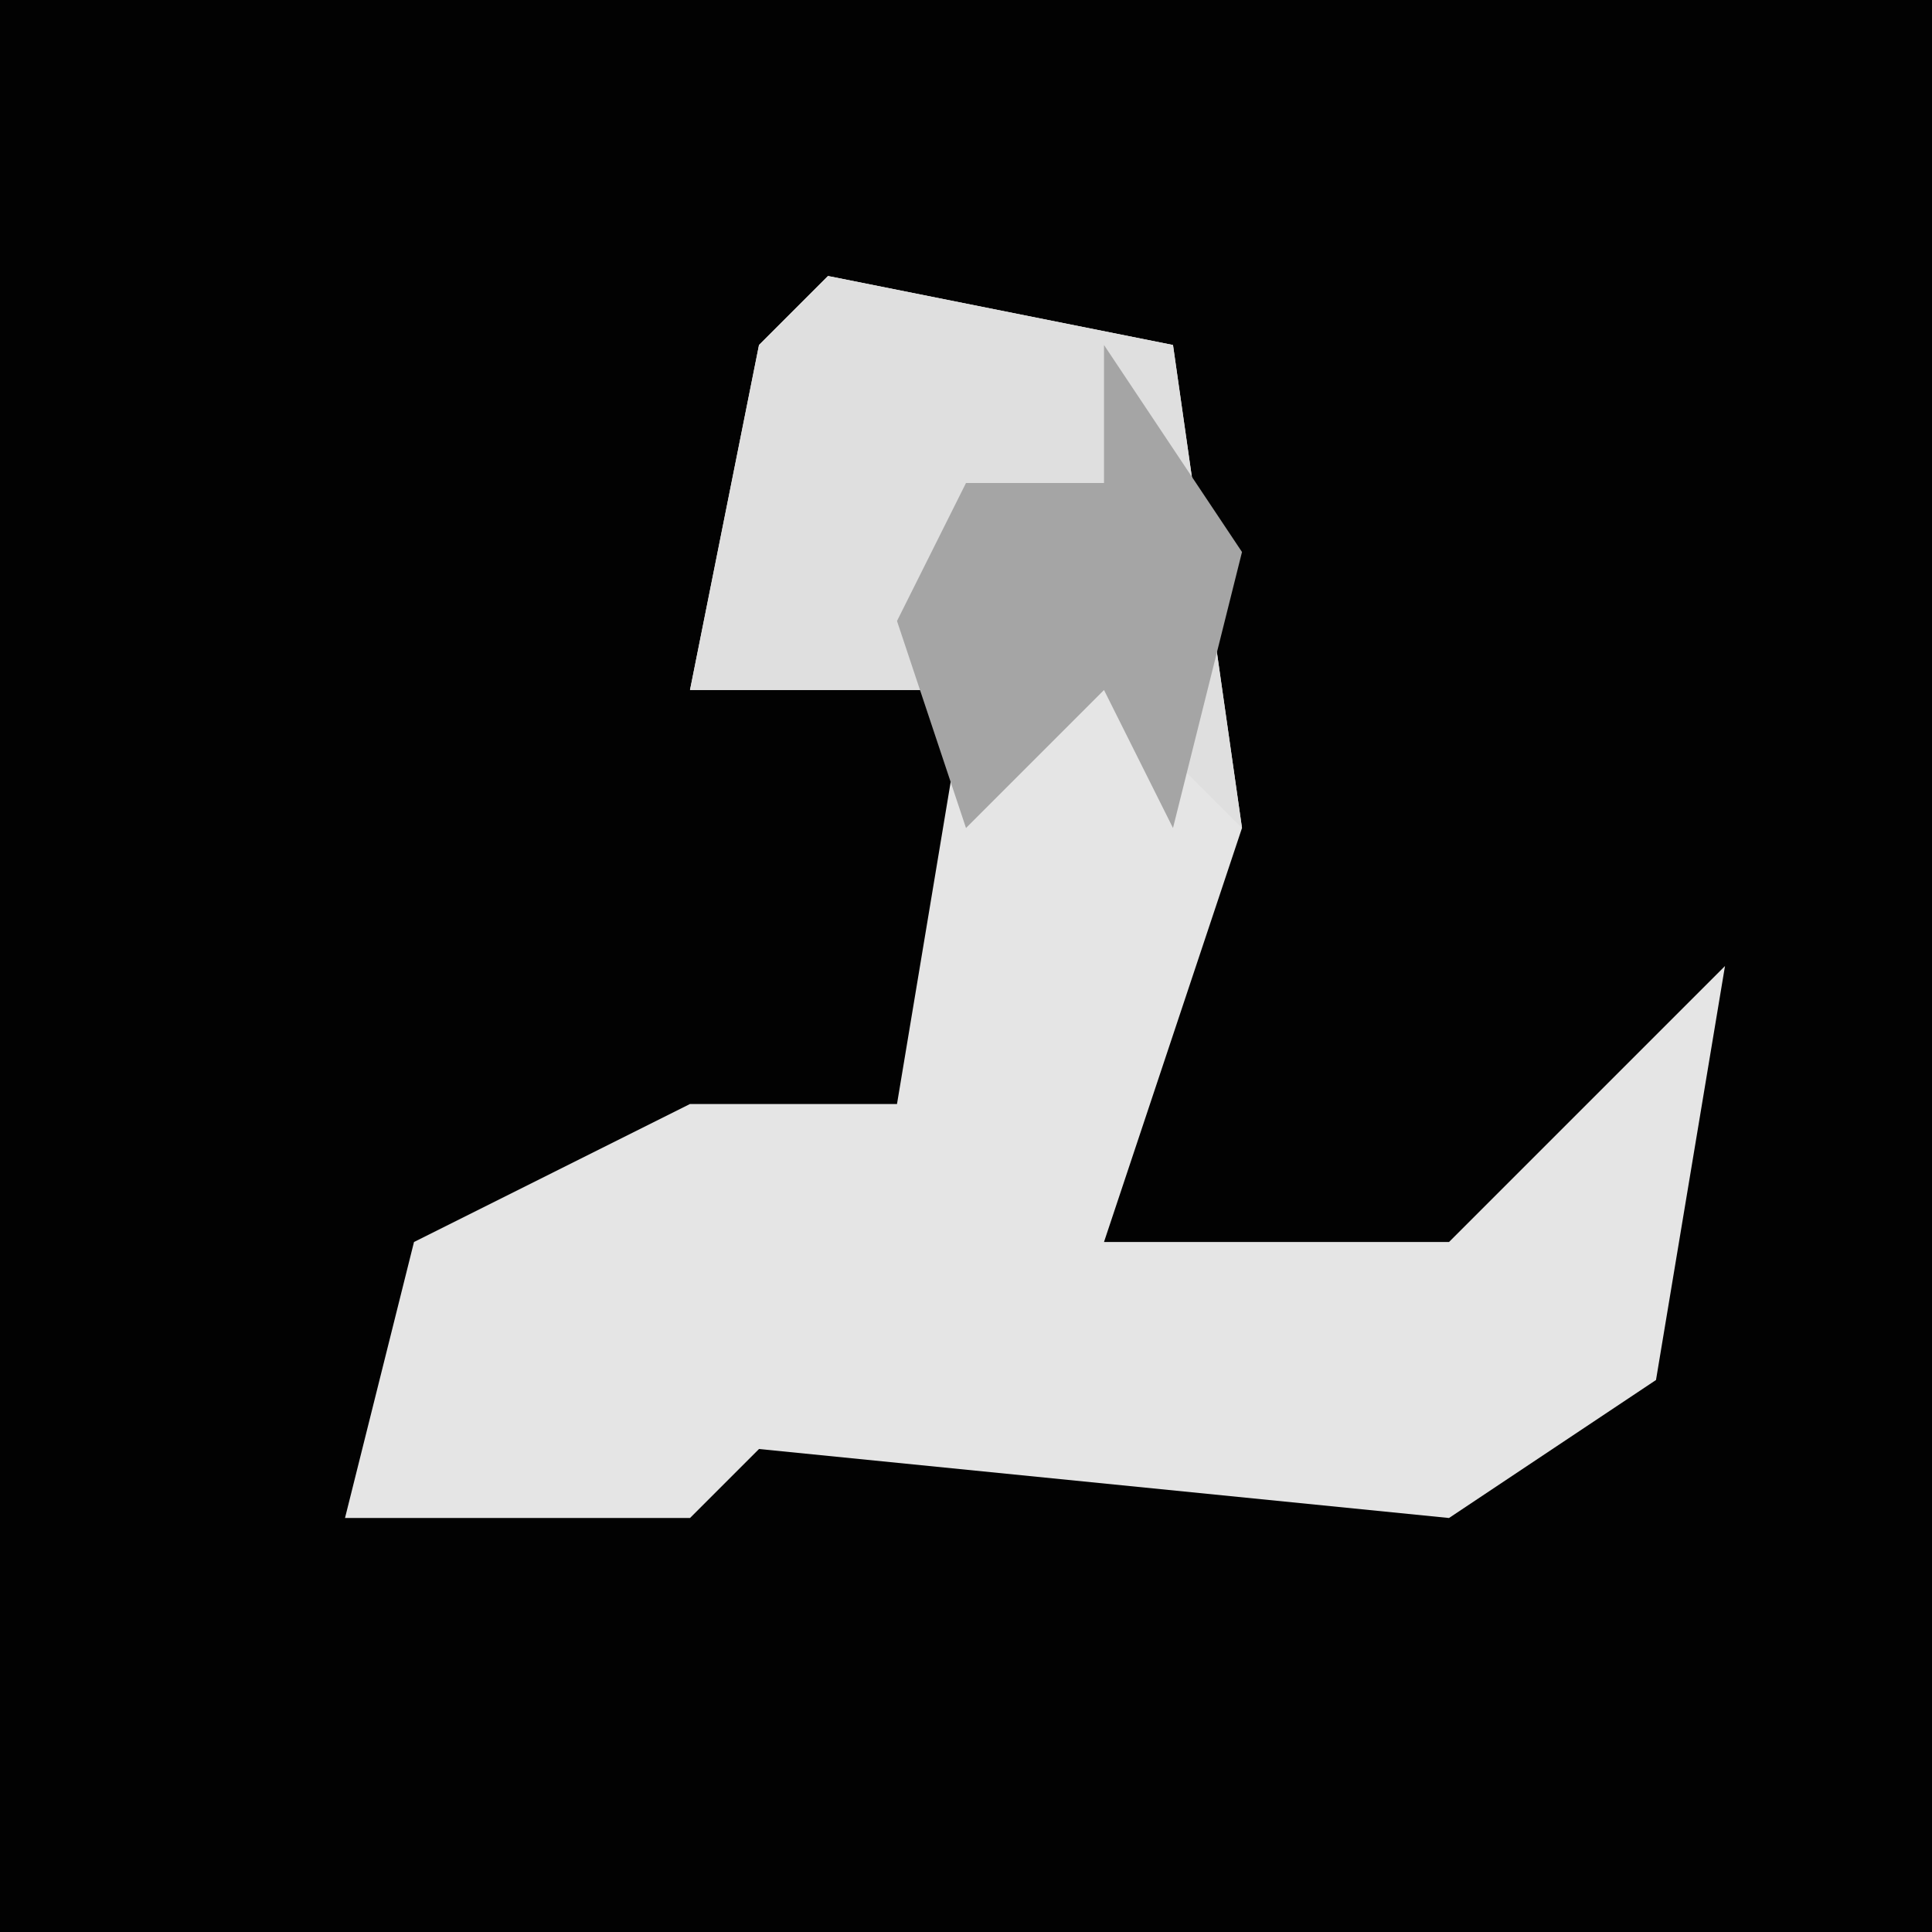<?xml version="1.0" encoding="UTF-8"?>
<svg version="1.1" xmlns="http://www.w3.org/2000/svg" width="28" height="28">
<path d="M0,0 L28,0 L28,28 L0,28 Z " fill="#020202" transform="translate(0,0)"/>
<path d="M0,0 L5,1 L6,8 L4,14 L9,14 L13,10 L12,16 L9,18 L-1,17 L-2,18 L-7,18 L-6,14 L-2,12 L1,12 L2,6 L-2,6 L-1,1 Z " fill="#E5E5E5" transform="translate(12,4)"/>
<path d="M0,0 L5,1 L6,8 L4,6 L2,8 L2,6 L-2,6 L-1,1 Z " fill="#DFDFDF" transform="translate(12,4)"/>
<path d="M0,0 L2,3 L1,7 L0,5 L-2,7 L-3,4 L-2,2 L0,2 Z " fill="#A5A5A5" transform="translate(16,5)"/>
</svg>

